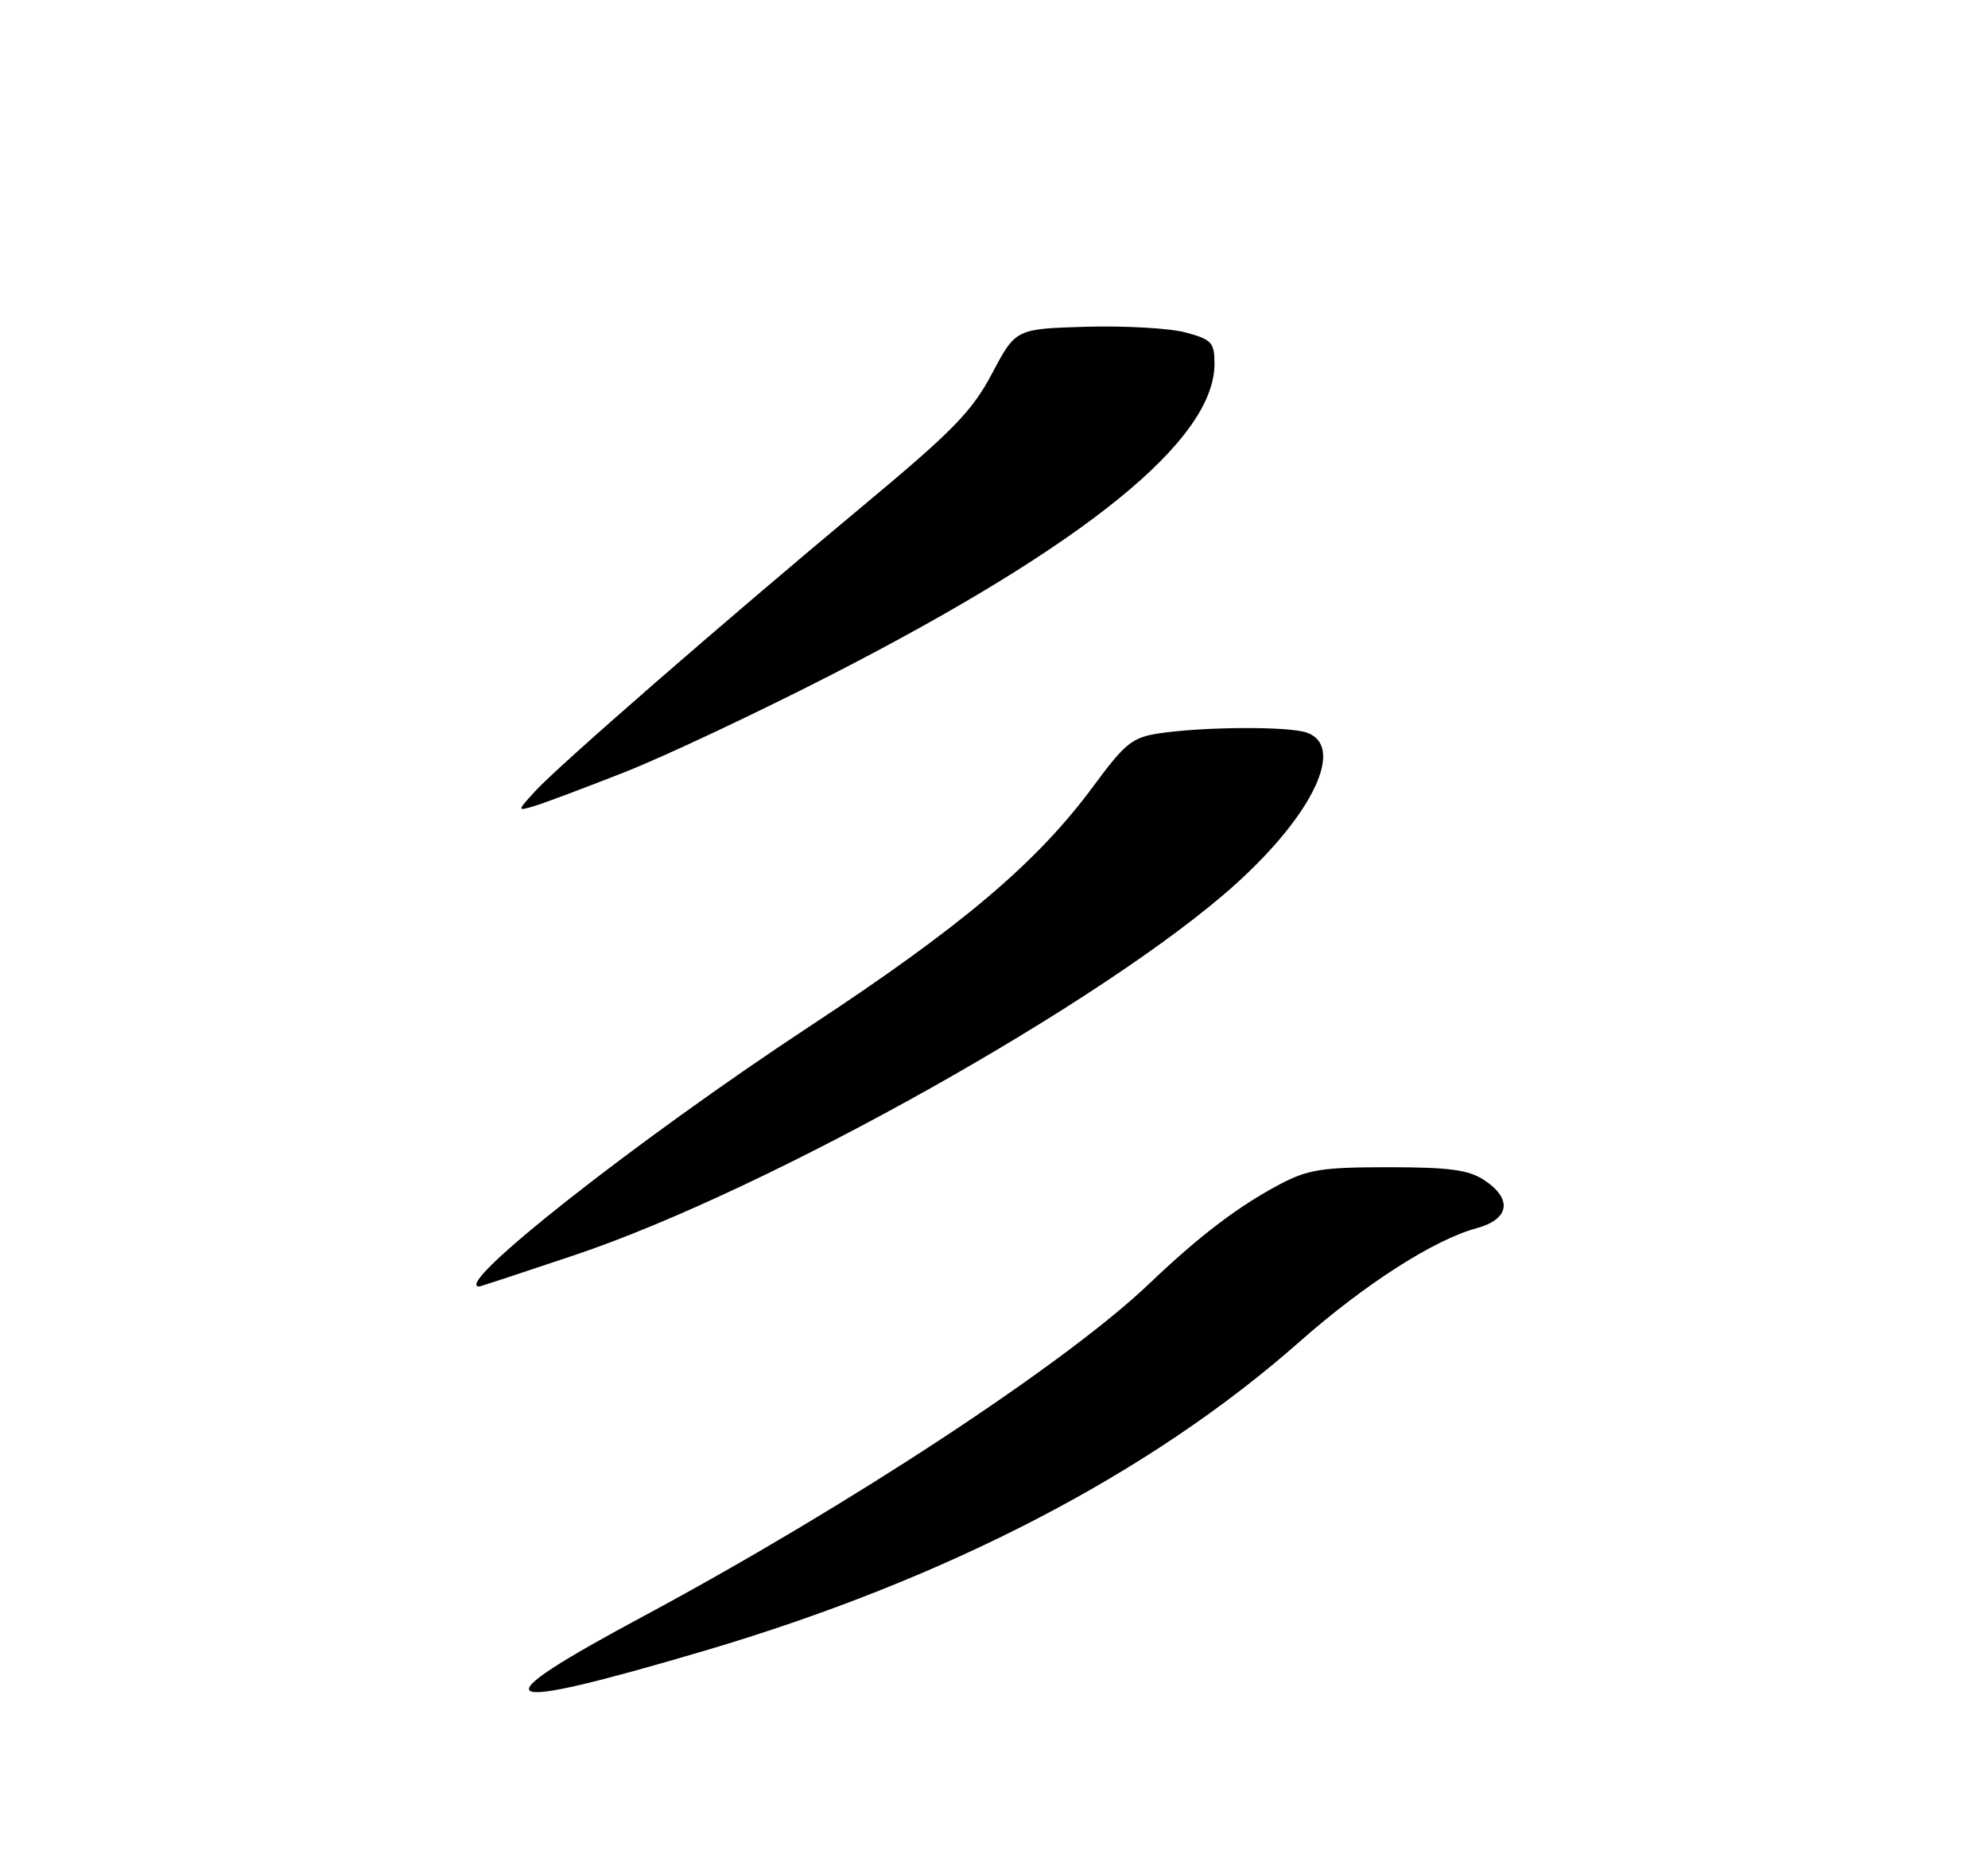 <?xml version="1.0" encoding="UTF-8" standalone="no"?>
<!DOCTYPE svg PUBLIC "-//W3C//DTD SVG 1.1//EN" "http://www.w3.org/Graphics/SVG/1.1/DTD/svg11.dtd" >
<svg xmlns="http://www.w3.org/2000/svg" xmlns:xlink="http://www.w3.org/1999/xlink" version="1.1" viewBox="0 0 275 256">
 <g >
 <path fill="currentColor"
d=" M 97.46 228.40 C 130.99 218.49 159.11 203.89 179.76 185.65 C 188.77 177.69 198.37 171.53 204.25 169.94 C 208.83 168.70 209.27 165.88 205.29 163.27 C 203.14 161.86 200.46 161.50 192.04 161.50 C 182.86 161.50 180.92 161.81 177.00 163.88 C 171.24 166.94 165.90 171.00 159.00 177.59 C 147.49 188.59 117.38 208.38 89.03 223.61 C 65.77 236.09 67.70 237.18 97.46 228.40 Z  M 79.54 173.64 C 106.41 164.61 153.32 138.26 170.97 122.29 C 181.73 112.56 186.10 103.20 180.75 101.36 C 178.19 100.48 166.56 100.54 160.34 101.47 C 156.62 102.03 155.64 102.82 151.23 108.80 C 143.45 119.35 133.03 128.17 112.00 142.01 C 88.22 157.66 62.38 178.00 66.29 178.00 C 66.45 178.00 72.41 176.04 79.54 173.64 Z  M 86.50 106.80 C 92.00 104.63 104.81 98.59 114.96 93.39 C 150.20 75.32 168.00 60.88 168.00 50.34 C 168.00 47.38 167.63 46.98 164.01 46.00 C 161.81 45.41 155.63 45.06 150.26 45.21 C 140.50 45.50 140.50 45.50 137.24 51.66 C 134.46 56.92 131.85 59.60 119.24 70.10 C 100.07 86.07 77.17 106.02 74.00 109.50 C 71.50 112.25 71.50 112.25 74.00 111.50 C 75.38 111.08 81.00 108.97 86.50 106.80 Z "/>
</g>
</svg>